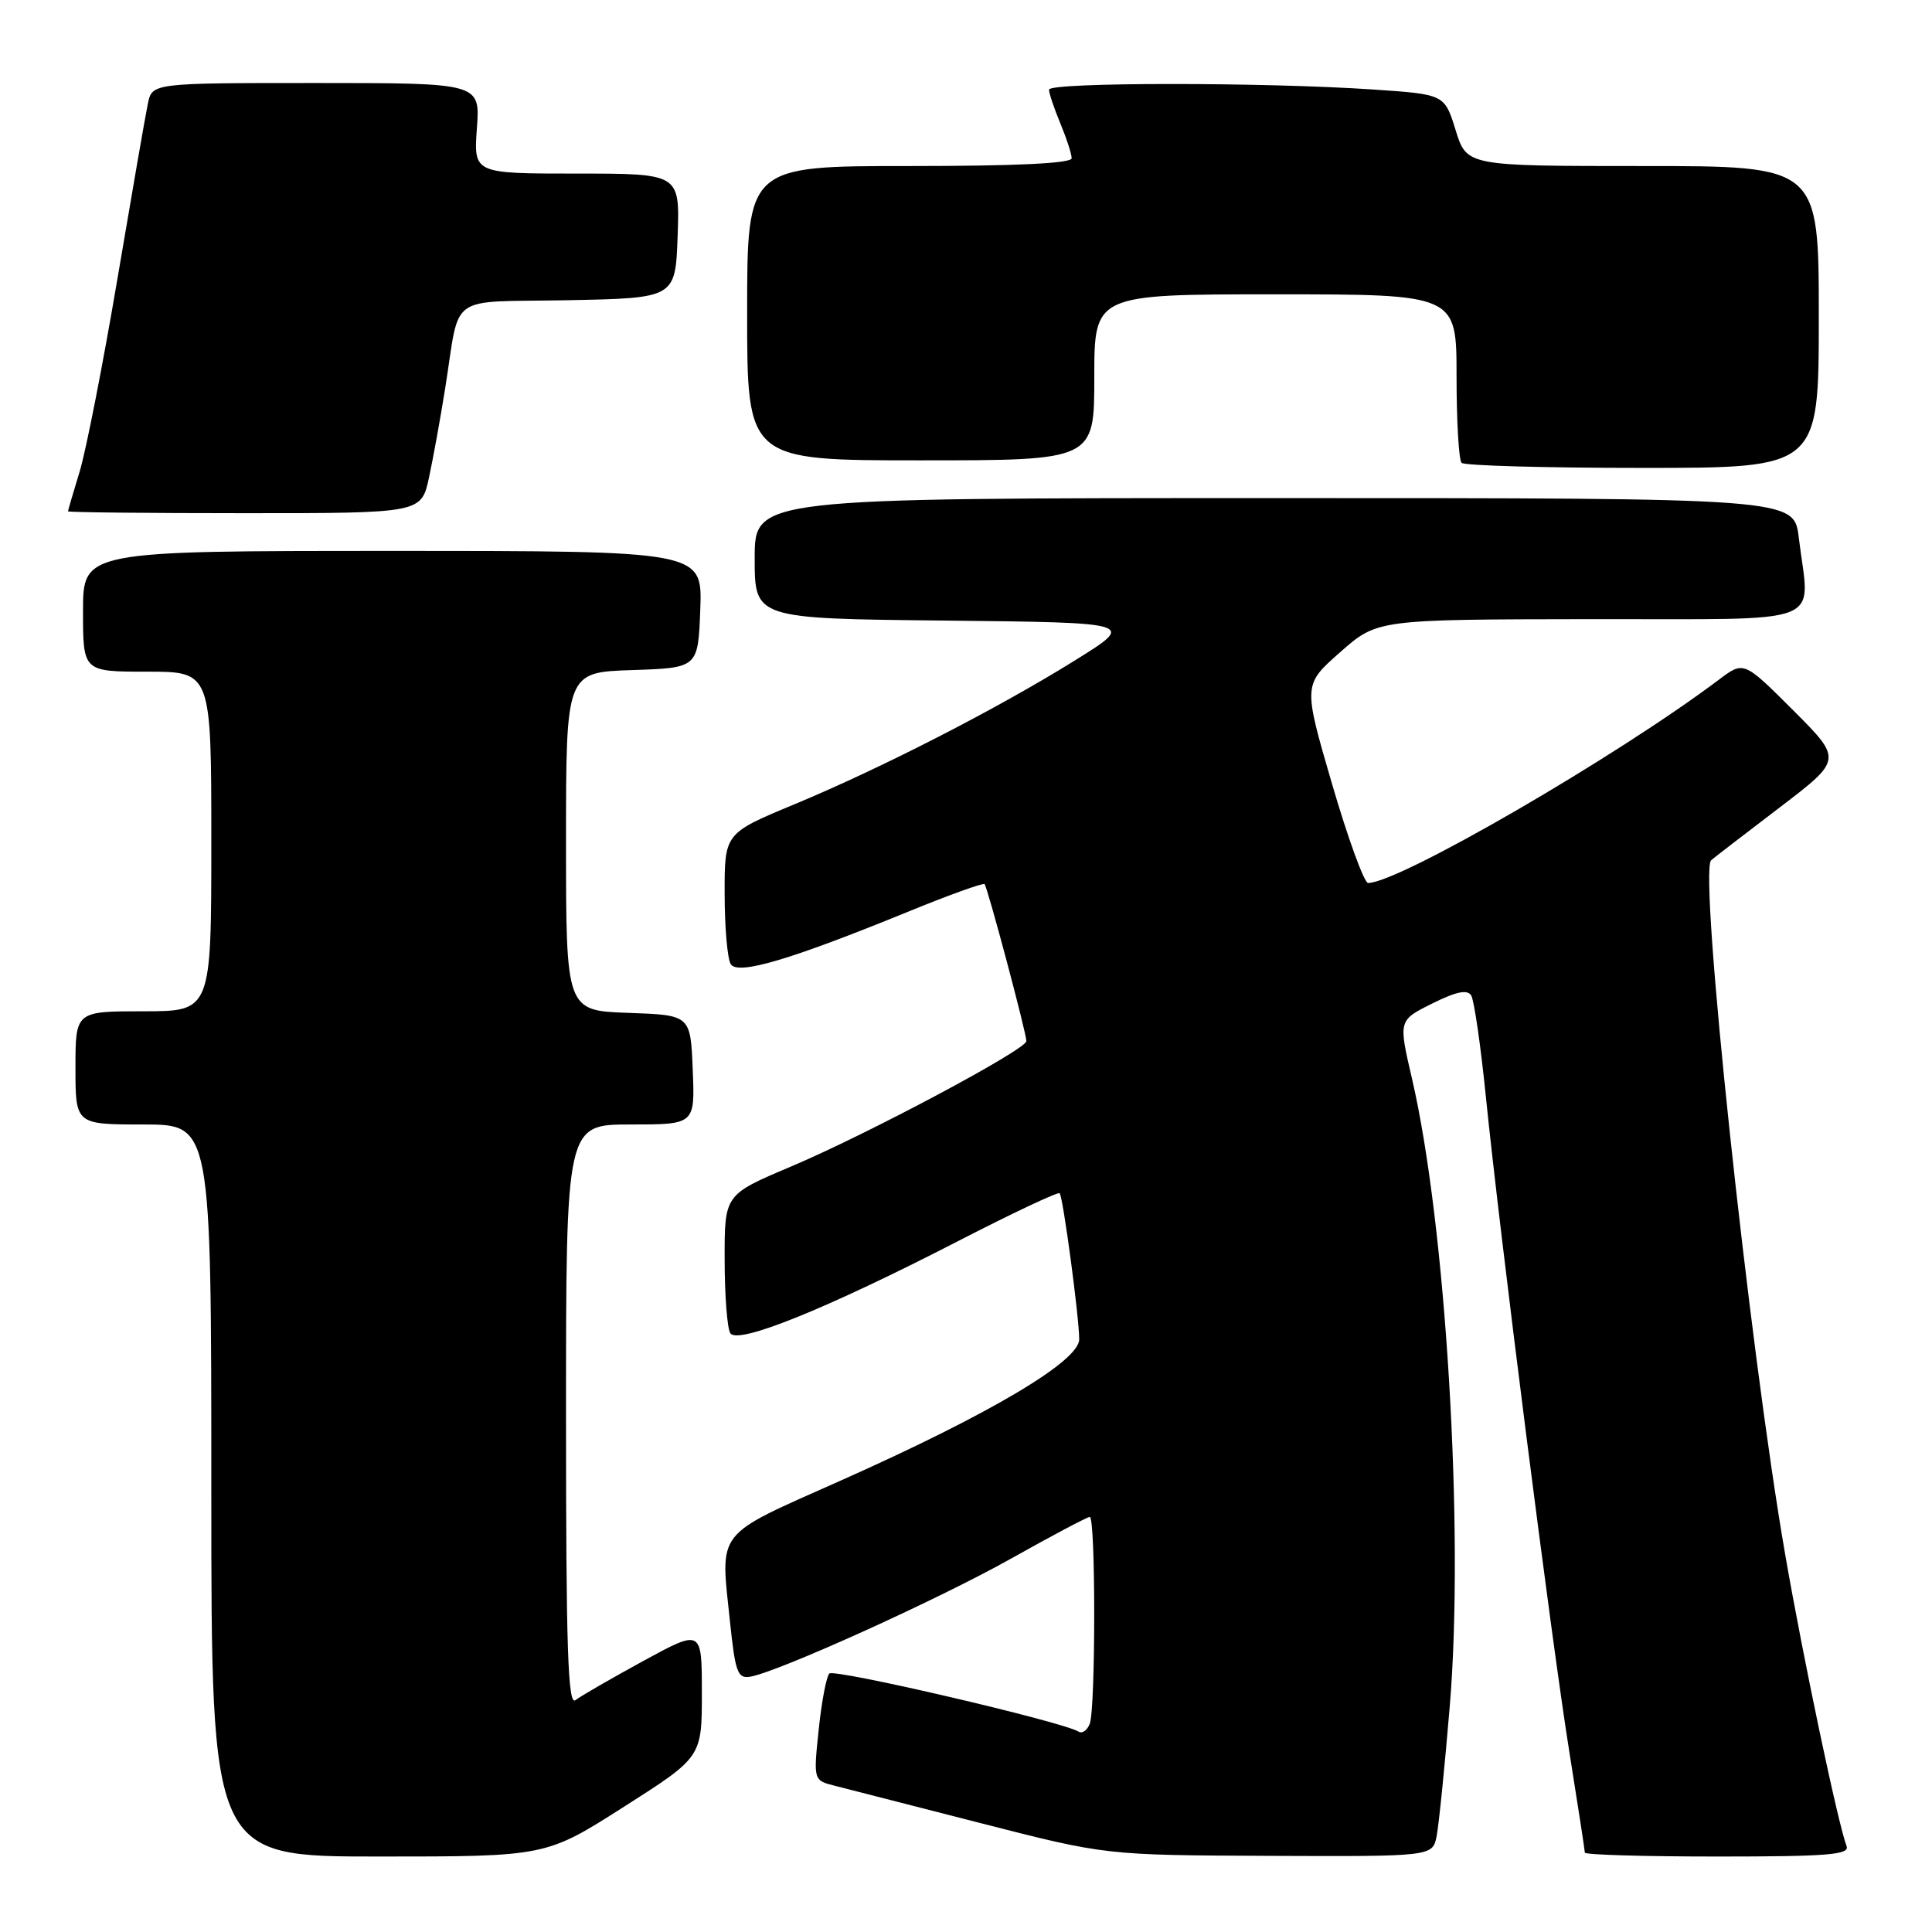 <?xml version="1.0" encoding="UTF-8" standalone="no"?>
<!DOCTYPE svg PUBLIC "-//W3C//DTD SVG 1.1//EN" "http://www.w3.org/Graphics/SVG/1.1/DTD/svg11.dtd" >
<svg xmlns="http://www.w3.org/2000/svg" xmlns:xlink="http://www.w3.org/1999/xlink" version="1.1" viewBox="0 0 256 256">
 <g >
 <path fill="currentColor"
d=" M 82.67 239.41 C 93.00 232.83 93.00 232.83 93.00 224.34 C 93.00 215.86 93.00 215.86 85.25 220.08 C 80.99 222.41 76.94 224.74 76.25 225.28 C 75.25 226.05 75.00 218.37 75.00 187.62 C 75.00 149.00 75.00 149.00 83.54 149.00 C 92.09 149.00 92.09 149.00 91.79 141.75 C 91.50 134.50 91.50 134.50 83.25 134.21 C 75.00 133.92 75.00 133.92 75.00 111.50 C 75.00 89.08 75.00 89.08 83.75 88.79 C 92.50 88.50 92.50 88.50 92.79 80.75 C 93.08 73.00 93.08 73.00 52.04 73.00 C 11.00 73.00 11.00 73.00 11.00 81.00 C 11.00 89.00 11.00 89.00 19.50 89.00 C 28.00 89.00 28.00 89.00 28.00 111.50 C 28.00 134.00 28.00 134.00 19.00 134.00 C 10.00 134.00 10.00 134.00 10.00 141.50 C 10.00 149.00 10.00 149.00 19.00 149.00 C 28.00 149.00 28.00 149.00 28.00 197.50 C 28.00 246.00 28.00 246.00 50.17 246.00 C 72.34 246.00 72.34 246.00 82.67 239.41 Z  M 190.37 243.25 C 190.66 241.74 191.44 234.02 192.10 226.10 C 194.04 202.84 191.60 162.23 187.08 142.86 C 185.30 135.20 185.30 135.20 189.76 132.98 C 192.94 131.39 194.43 131.08 194.94 131.90 C 195.33 132.53 196.20 138.55 196.88 145.27 C 198.71 163.40 205.61 217.62 207.96 232.23 C 209.08 239.24 210.00 245.20 210.00 245.48 C 210.00 245.77 217.92 246.00 227.61 246.00 C 242.18 246.00 245.12 245.76 244.68 244.62 C 243.55 241.65 238.94 219.79 236.55 206.00 C 231.78 178.51 225.05 115.41 226.74 113.98 C 227.16 113.62 231.24 110.48 235.82 106.99 C 244.13 100.65 244.13 100.65 237.60 94.11 C 231.06 87.58 231.06 87.58 227.79 90.04 C 214.20 100.28 185.34 117.00 181.28 117.00 C 180.76 117.00 178.61 111.09 176.50 103.87 C 172.67 90.74 172.67 90.74 177.59 86.41 C 182.50 82.08 182.50 82.08 210.75 82.04 C 242.76 81.99 239.78 83.16 238.35 71.25 C 237.72 66.00 237.72 66.00 168.86 66.00 C 100.00 66.00 100.00 66.00 100.00 73.98 C 100.00 81.97 100.00 81.97 125.24 82.23 C 150.47 82.50 150.47 82.50 142.56 87.43 C 132.28 93.84 116.87 101.75 105.25 106.58 C 96.00 110.42 96.00 110.42 96.02 118.46 C 96.02 122.88 96.39 127.07 96.83 127.76 C 97.77 129.24 104.69 127.19 120.32 120.81 C 125.71 118.60 130.28 116.96 130.46 117.15 C 130.86 117.58 136.00 136.87 136.00 137.95 C 136.00 139.07 114.91 150.31 104.75 154.60 C 96.00 158.30 96.00 158.30 96.02 166.90 C 96.02 171.63 96.36 176.02 96.77 176.66 C 97.74 178.19 109.47 173.45 126.84 164.51 C 134.10 160.77 140.21 157.89 140.41 158.11 C 140.86 158.60 143.00 174.57 143.00 177.47 C 143.00 180.36 131.16 187.38 111.50 196.14 C 94.54 203.70 95.44 202.54 96.74 215.00 C 97.43 221.60 97.75 222.46 99.42 222.17 C 103.18 221.51 124.24 211.98 133.92 206.55 C 139.35 203.50 144.07 201.00 144.40 201.00 C 145.19 201.00 145.18 226.36 144.40 228.41 C 144.06 229.28 143.40 229.75 142.92 229.45 C 140.78 228.13 110.52 221.08 109.89 221.75 C 109.50 222.16 108.86 225.52 108.48 229.20 C 107.78 235.91 107.78 235.91 110.64 236.63 C 112.21 237.03 120.92 239.26 130.00 241.59 C 146.50 245.82 146.50 245.82 168.17 245.91 C 189.84 246.00 189.84 246.00 190.37 243.25 Z  M 56.85 63.25 C 57.41 60.64 58.37 55.35 58.98 51.50 C 61.04 38.64 59.02 40.09 75.26 39.78 C 89.50 39.50 89.50 39.50 89.79 31.25 C 90.08 23.00 90.08 23.00 76.42 23.00 C 62.76 23.00 62.76 23.00 63.19 17.00 C 63.63 11.00 63.63 11.00 41.89 11.00 C 20.16 11.00 20.16 11.00 19.59 13.75 C 19.27 15.26 17.46 25.72 15.55 37.00 C 13.64 48.28 11.39 59.75 10.55 62.50 C 9.71 65.25 9.02 67.61 9.01 67.75 C 9.00 67.89 19.54 68.00 32.42 68.00 C 55.83 68.00 55.83 68.00 56.85 63.25 Z  M 241.00 42.00 C 241.00 22.00 241.00 22.00 217.68 22.00 C 194.35 22.00 194.35 22.00 192.88 17.25 C 191.41 12.50 191.41 12.50 181.95 11.86 C 167.44 10.88 139.00 10.89 139.00 11.88 C 139.00 12.36 139.68 14.37 140.50 16.35 C 141.32 18.32 142.00 20.40 142.00 20.97 C 142.00 21.65 134.61 22.00 120.50 22.00 C 99.00 22.00 99.00 22.00 99.00 41.50 C 99.00 61.00 99.00 61.00 122.00 61.00 C 145.00 61.00 145.00 61.00 145.00 50.00 C 145.00 39.00 145.00 39.00 169.00 39.00 C 193.00 39.00 193.00 39.00 193.00 49.83 C 193.00 55.79 193.30 60.97 193.67 61.33 C 194.03 61.70 204.83 62.00 217.67 62.00 C 241.00 62.00 241.00 62.00 241.00 42.00 Z "/>
</g>
</svg>